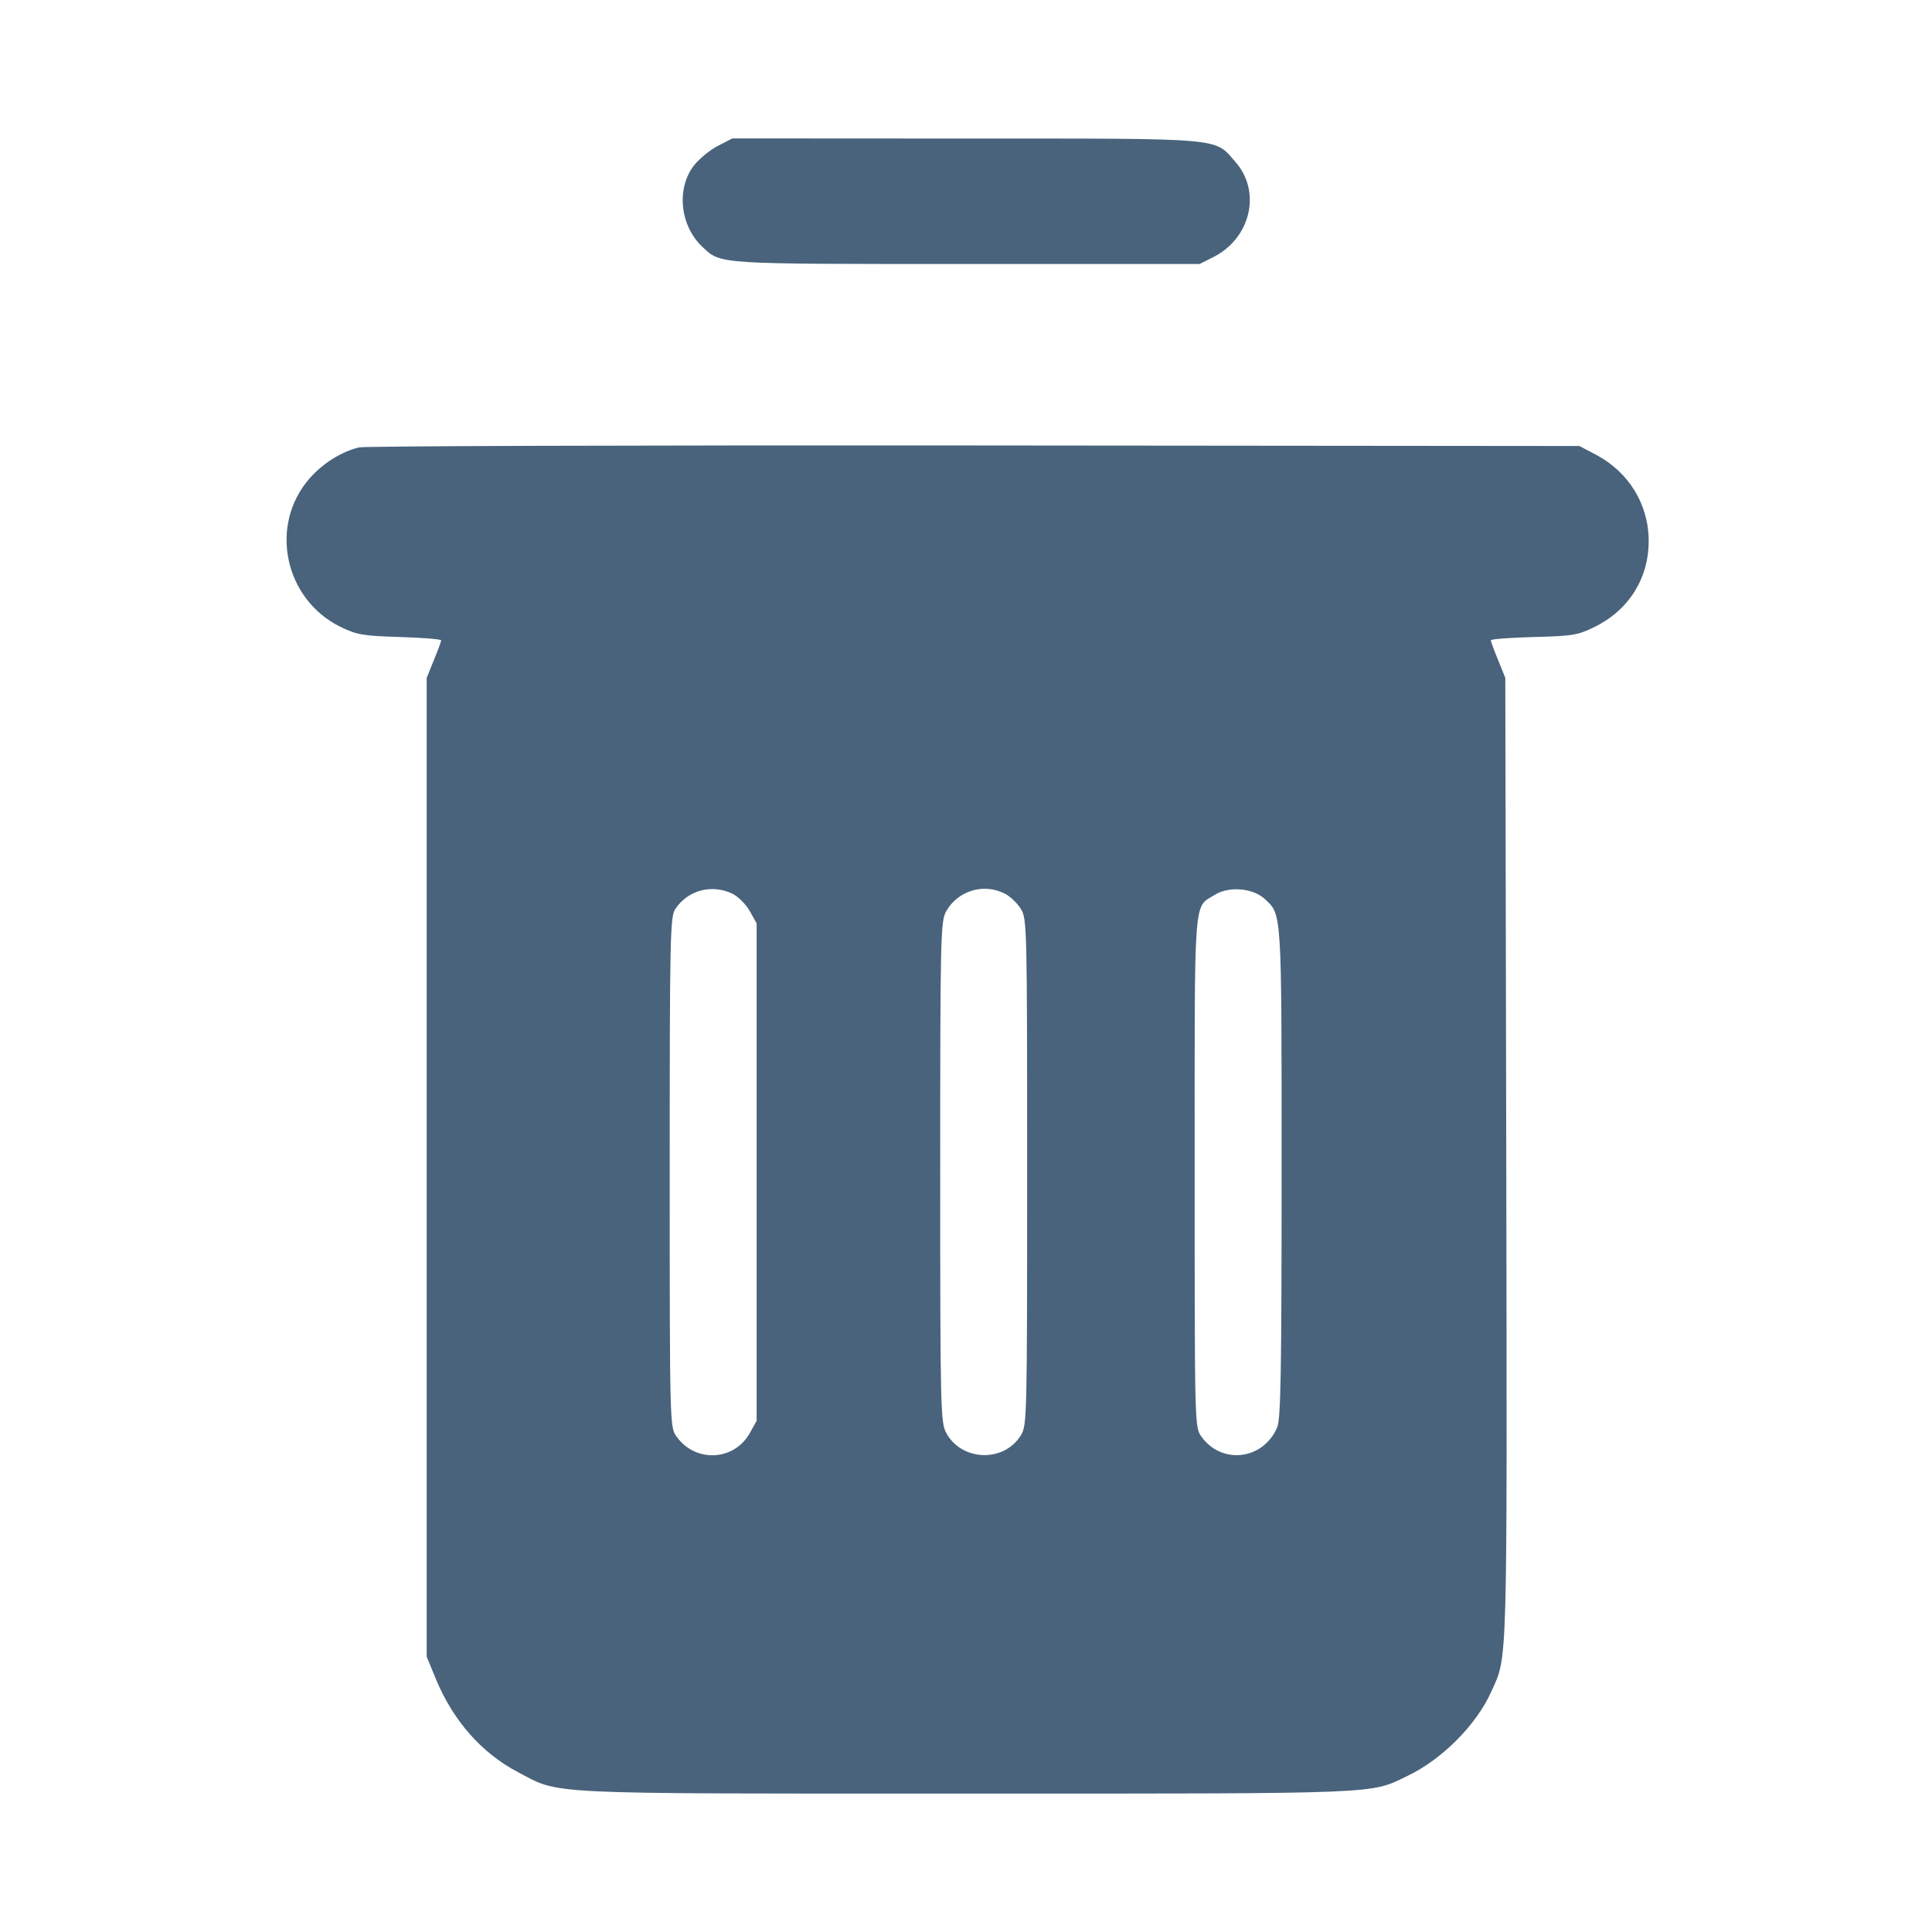 <svg xmlns="http://www.w3.org/2000/svg" fill="#49637C" viewBox="0 0 14 14"><path class="ic_m_waste_scrap" d="M5.204 1.056 C 5.147 1.085,5.070 1.148,5.031 1.196 C 4.899 1.363,4.926 1.636,5.091 1.790 C 5.226 1.916,5.182 1.913,7.006 1.913 L 8.693 1.913 8.796 1.861 C 9.064 1.724,9.141 1.388,8.953 1.174 C 8.797 0.996,8.895 1.004,6.999 1.004 L 5.307 1.003 5.204 1.056 M2.602 3.242 C 2.473 3.273,2.340 3.357,2.244 3.466 C 1.947 3.804,2.059 4.342,2.468 4.543 C 2.586 4.600,2.630 4.608,2.898 4.616 C 3.062 4.621,3.197 4.632,3.197 4.640 C 3.197 4.648,3.173 4.713,3.144 4.783 L 3.092 4.912 3.092 8.458 L 3.092 12.005 3.159 12.168 C 3.285 12.471,3.490 12.703,3.754 12.842 C 4.065 13.005,3.890 12.997,7.000 12.997 C 10.049 12.997,9.925 13.002,10.201 12.868 C 10.451 12.748,10.699 12.498,10.806 12.259 C 10.926 11.993,10.921 12.147,10.915 8.398 L 10.908 4.912 10.856 4.783 C 10.827 4.713,10.803 4.648,10.803 4.640 C 10.803 4.631,10.942 4.621,11.113 4.616 C 11.395 4.609,11.433 4.603,11.555 4.543 C 11.803 4.421,11.947 4.192,11.947 3.920 C 11.947 3.655,11.803 3.421,11.565 3.295 L 11.445 3.232 7.058 3.228 C 4.646 3.226,2.640 3.232,2.602 3.242 M5.307 6.476 C 5.348 6.496,5.405 6.552,5.433 6.602 L 5.483 6.691 5.483 8.493 L 5.483 10.295 5.433 10.385 C 5.319 10.588,5.038 10.601,4.902 10.409 C 4.854 10.342,4.853 10.327,4.853 8.495 C 4.853 6.793,4.856 6.644,4.893 6.588 C 4.983 6.451,5.156 6.404,5.307 6.476 M7.282 6.476 C 7.321 6.496,7.373 6.546,7.398 6.587 C 7.442 6.659,7.443 6.718,7.443 8.493 C 7.443 10.269,7.442 10.327,7.398 10.400 C 7.276 10.600,6.967 10.590,6.856 10.382 C 6.816 10.307,6.813 10.201,6.813 8.493 C 6.813 6.815,6.816 6.679,6.854 6.608 C 6.937 6.455,7.127 6.396,7.282 6.476 M9.162 6.512 C 9.290 6.630,9.287 6.576,9.287 8.493 C 9.287 9.945,9.281 10.282,9.255 10.343 C 9.154 10.580,8.852 10.616,8.705 10.409 C 8.657 10.342,8.657 10.327,8.657 8.489 C 8.657 6.442,8.646 6.583,8.805 6.483 C 8.905 6.421,9.078 6.435,9.162 6.512 "  stroke="none" fill-rule="evenodd"></path></svg>
